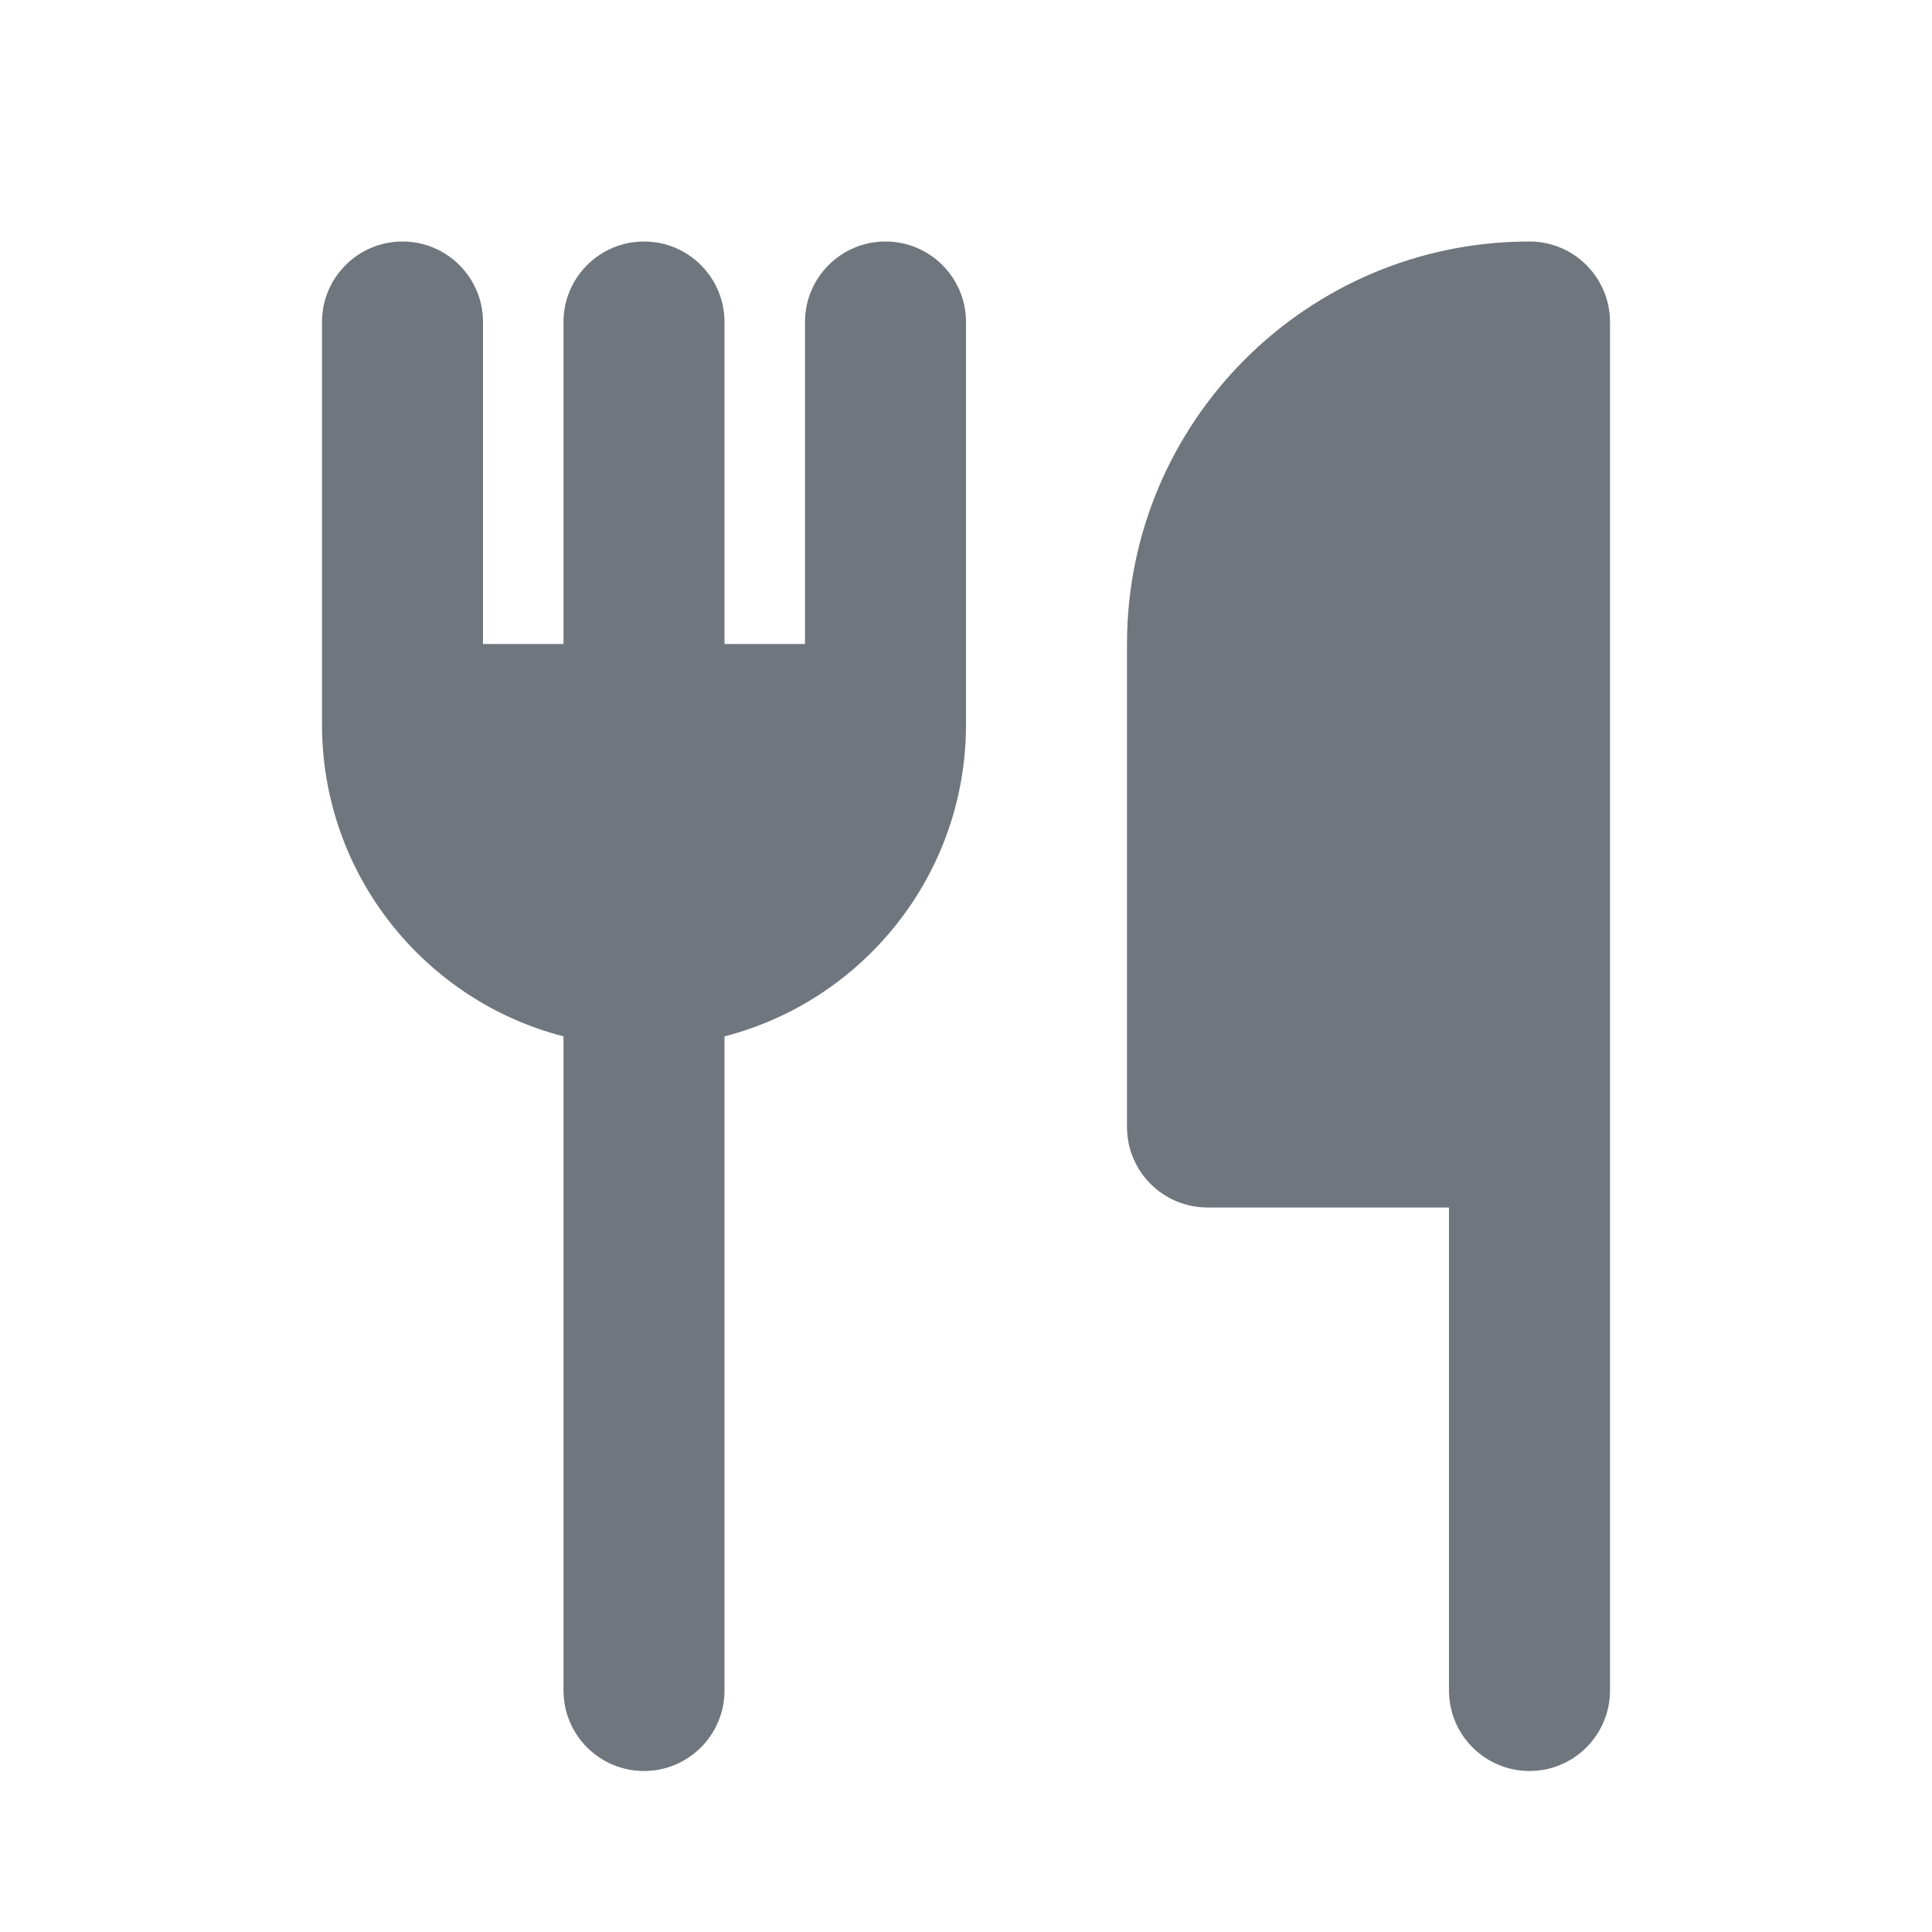 <svg width="24" height="24" viewBox="0 0 24 24" fill="none" xmlns="http://www.w3.org/2000/svg">
<path d="M20 21C20 21.552 19.552 22 19 22C18.448 22 18 21.552 18 21L18 15H15C14.448 15 14 14.552 14 14V8C14 5.239 16.239 3 19 3C19.552 3 20 3.448 20 4L20 21Z" fill="#6F767E"/>
<path d="M6 4C6 3.448 5.552 3 5 3C4.448 3 4 3.448 4 4V9C4 10.864 5.275 12.43 7 12.874V21C7 21.552 7.448 22 8 22C8.552 22 9 21.552 9 21V12.874C10.725 12.43 12 10.864 12 9V4C12 3.448 11.552 3 11 3C10.448 3 10 3.448 10 4V8H9V4C9 3.448 8.552 3 8 3C7.448 3 7 3.448 7 4V8H6V4Z" fill="#6F767E"/>
</svg>
